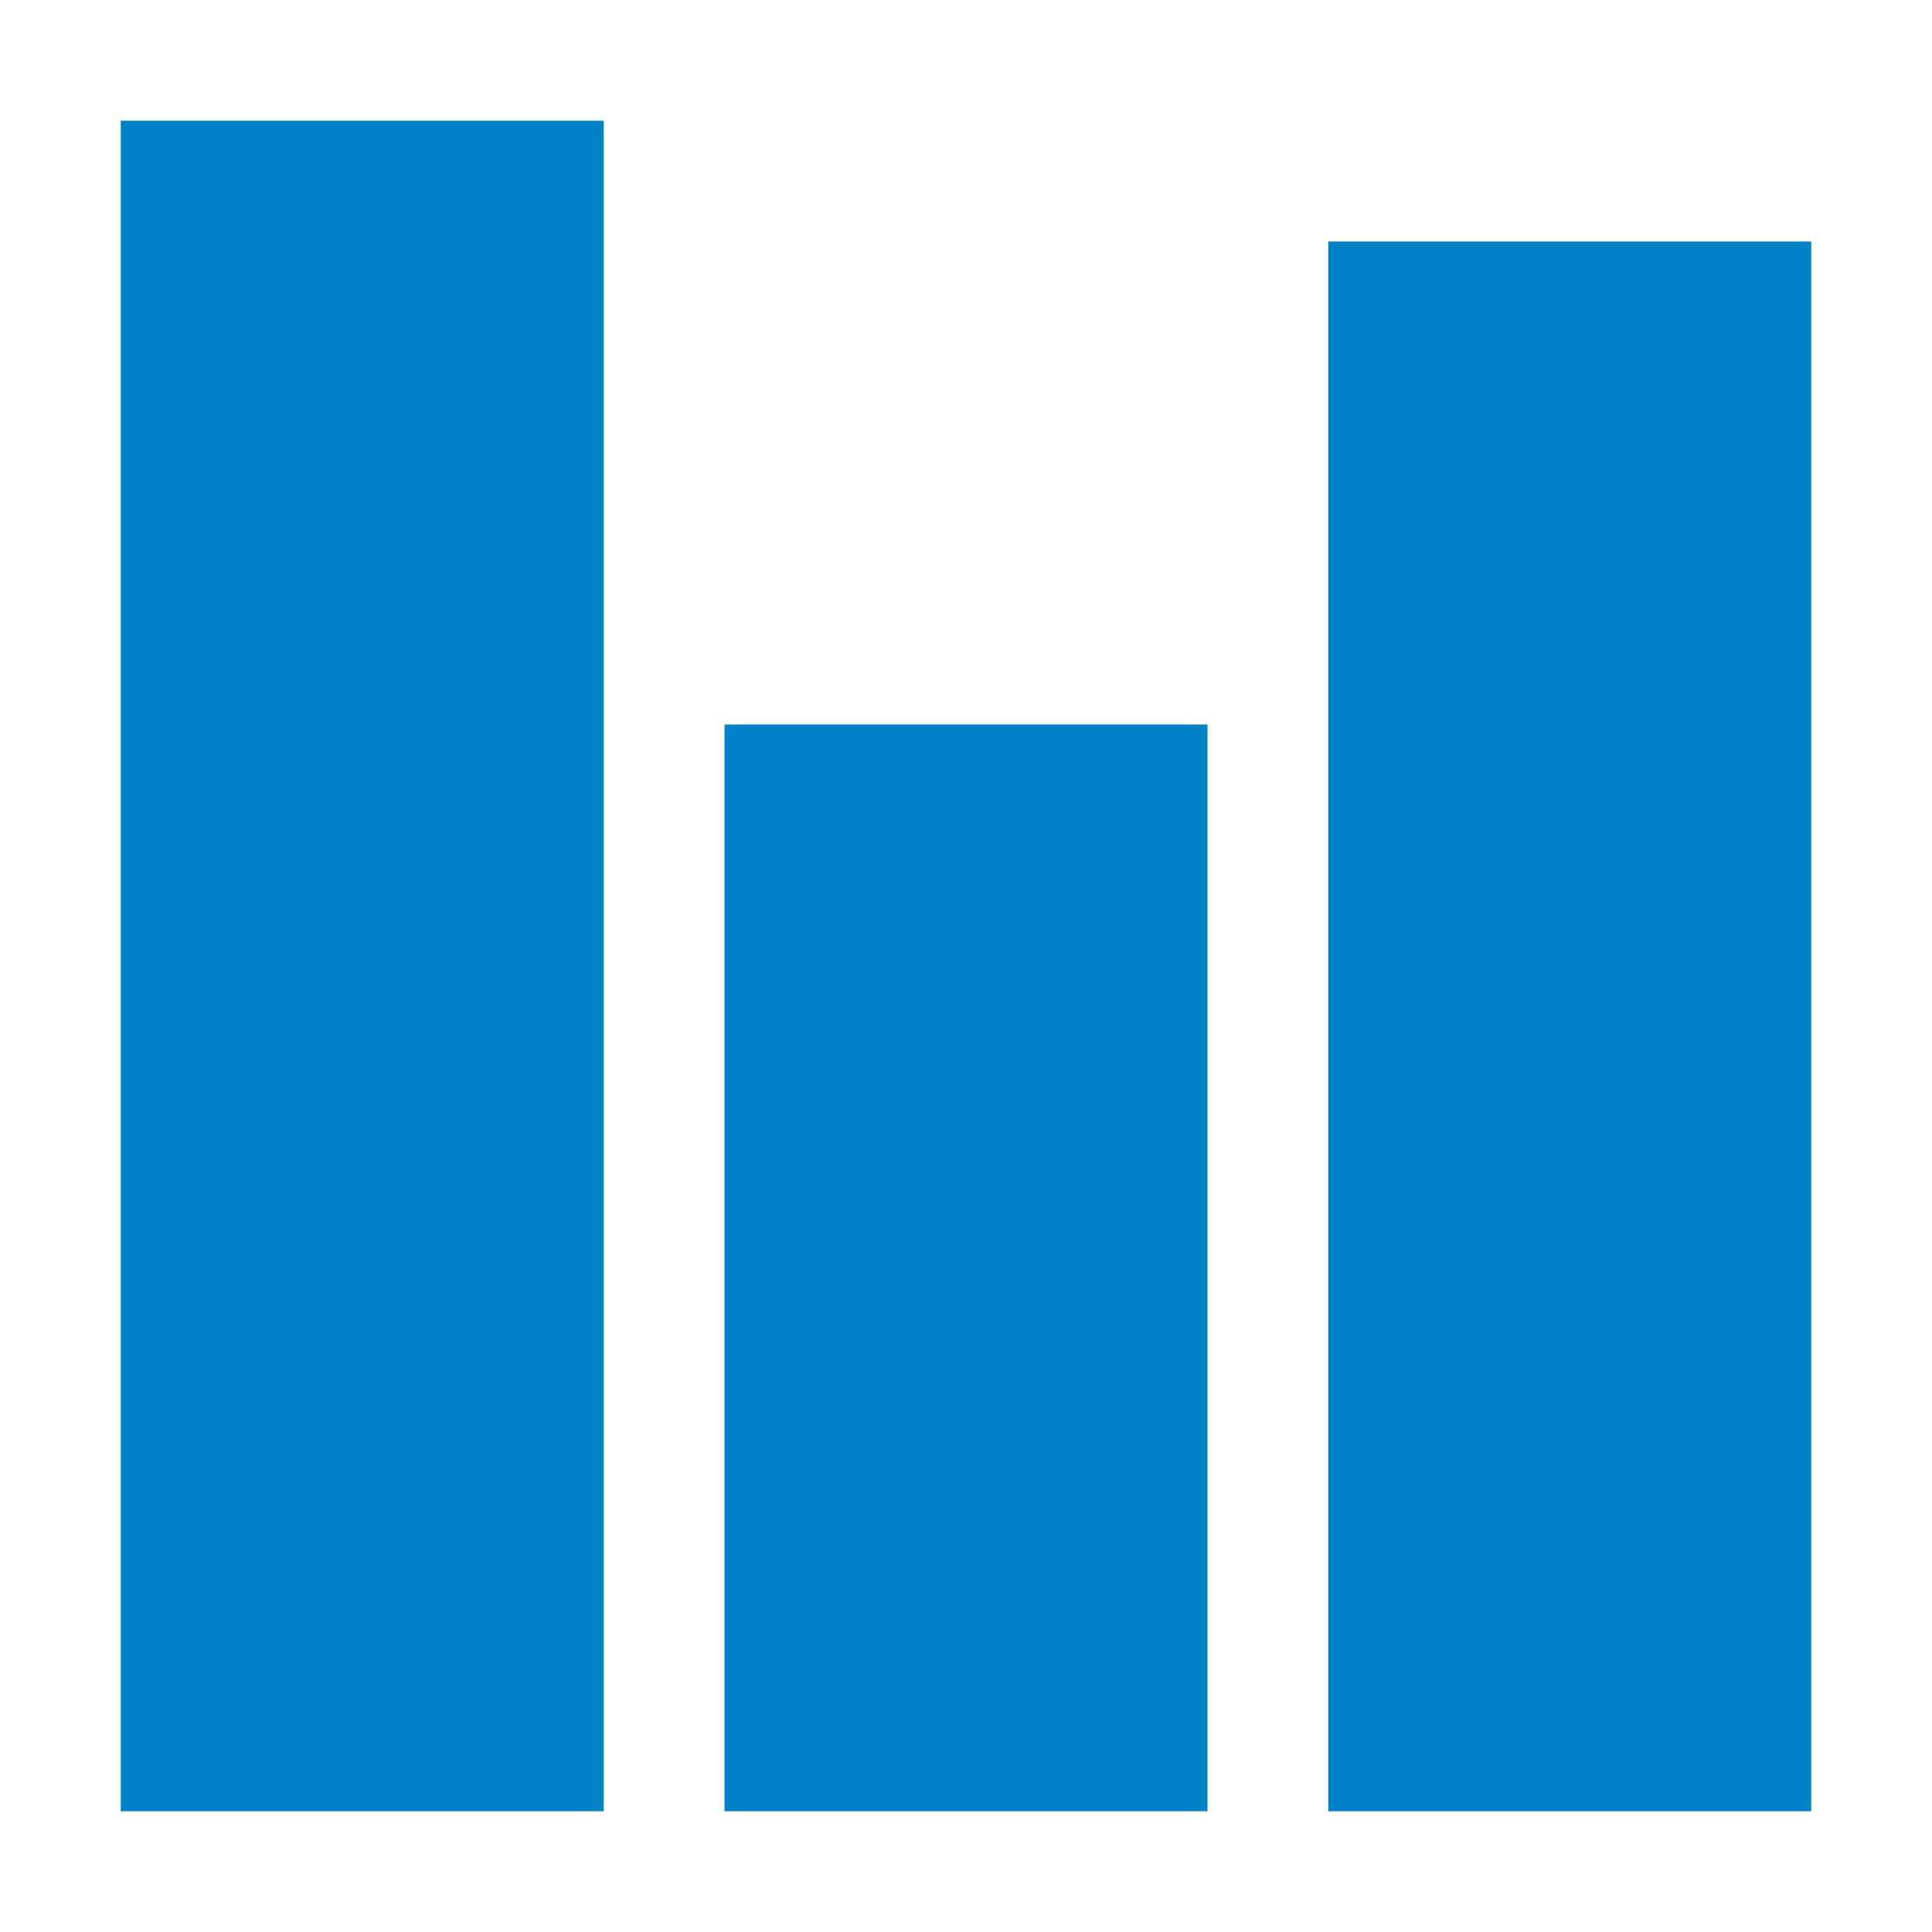 <?xml version="1.0" encoding="UTF-8" standalone="no"?>
<!-- Created with Inkscape (http://www.inkscape.org/) -->

<svg
   xmlns:dc="http://purl.org/dc/elements/1.1/"
   xmlns:cc="http://creativecommons.org/ns#"
   xmlns:rdf="http://www.w3.org/1999/02/22-rdf-syntax-ns#"
   xmlns:svg="http://www.w3.org/2000/svg"
   xmlns="http://www.w3.org/2000/svg"
   xmlns:sodipodi="http://sodipodi.sourceforge.net/DTD/sodipodi-0.dtd"
   xmlns:inkscape="http://www.inkscape.org/namespaces/inkscape"
   width="32"
   height="32"
   viewBox="0 0 32 32"
   id="svg4312"
   version="1.1"
   inkscape:version="0.91 r13725"
   sodipodi:docname="poll-icon.svg">
  <defs
     id="defs4314" />
  <sodipodi:namedview
     id="base"
     pagecolor="#ffffff"
     bordercolor="#666666"
     borderopacity="0"
     inkscape:pageopacity="0.0"
     inkscape:pageshadow="2"
     inkscape:zoom="11.2"
     inkscape:cx="18.34517"
     inkscape:cy="19.88752"
     inkscape:document-units="px"
     inkscape:current-layer="layer1"
     showgrid="false"
     units="px"
     inkscape:window-width="1920"
     inkscape:window-height="1137"
     inkscape:window-x="-8"
     inkscape:window-y="-8"
     inkscape:window-maximized="1">
    <inkscape:grid
       type="xygrid"
       id="grid4320" />
  </sodipodi:namedview>
  <g
     inkscape:label="Ebene 1"
     inkscape:groupmode="layer"
     id="layer1"
     transform="translate(0,-1020.362)">
    <rect
       style="fill:#0082c9;fill-opacity:1;stroke:none"
       id="rect4345"
       width="8"
       height="28"
       x="2"
       y="1022.362" />
    <rect
       style="fill:#0082c9;fill-opacity:1;stroke:none"
       id="rect4347"
       width="8"
       height="18"
       x="12"
       y="1032.362" />
    <rect
       style="fill:#0082c9;fill-opacity:1;stroke:none"
       id="rect4349"
       width="8"
       height="26"
       x="22"
       y="1024.362" />
  </g>
</svg>
